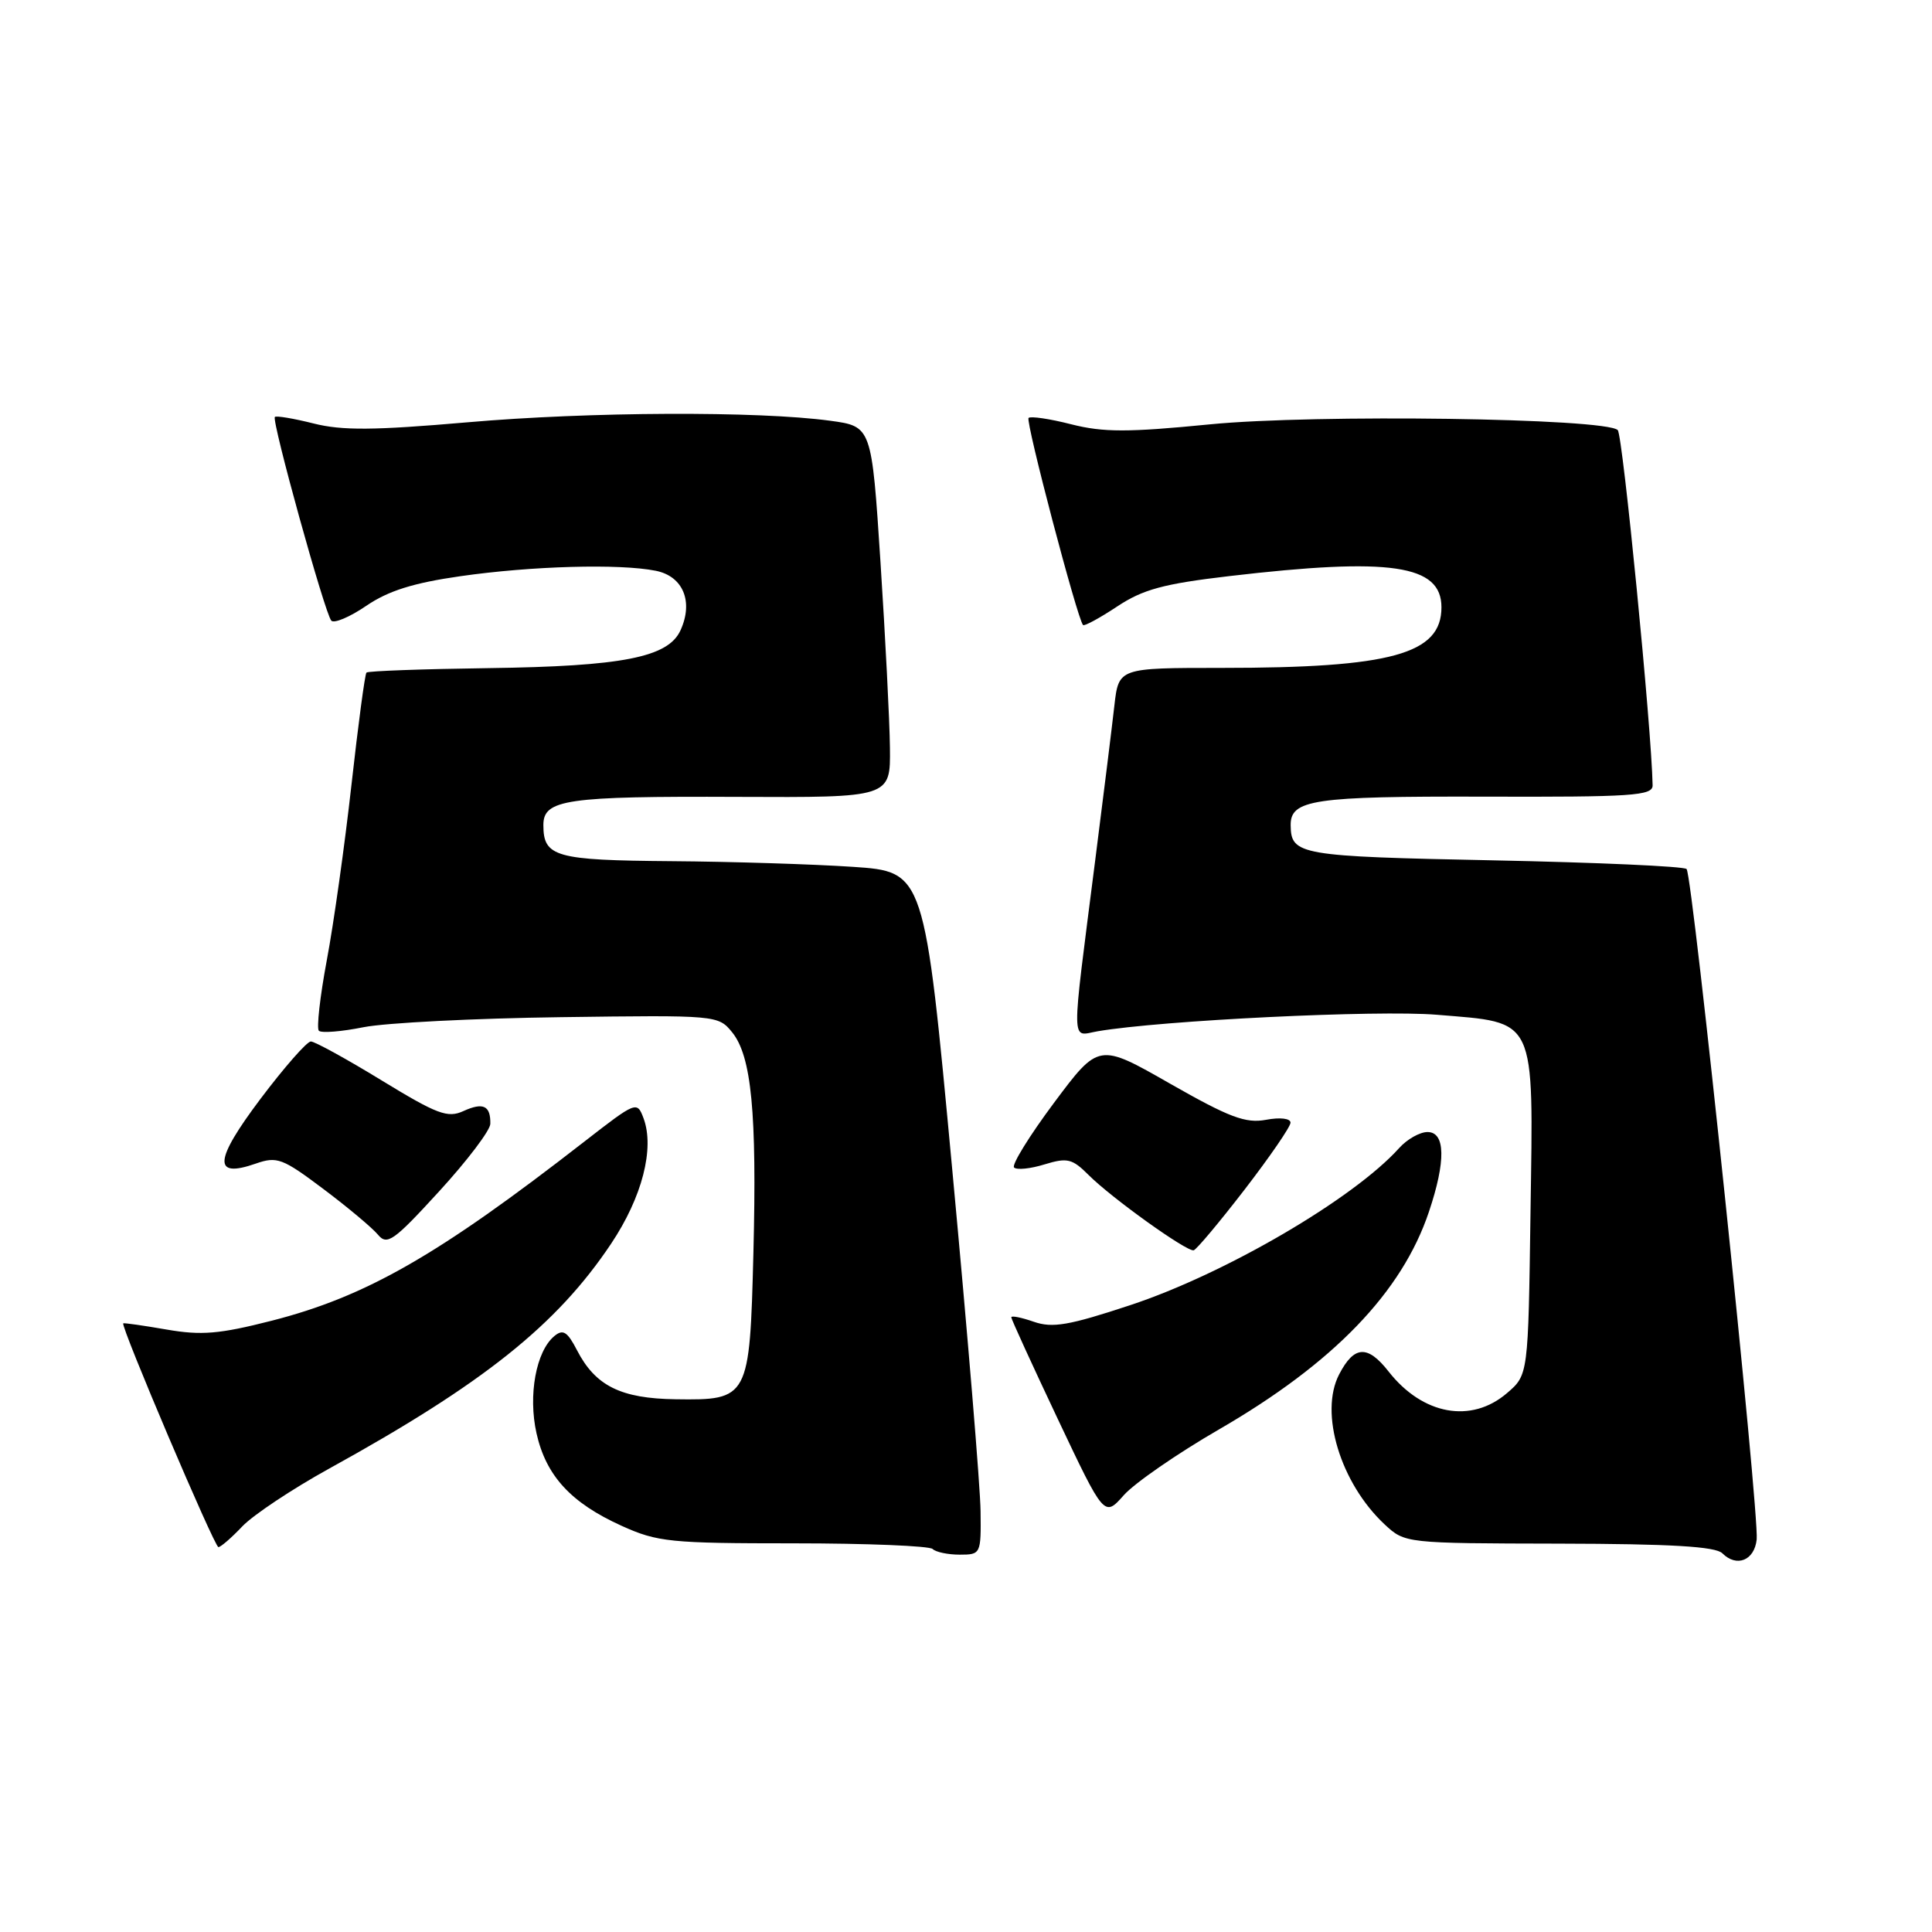 <?xml version="1.0" encoding="UTF-8" standalone="no"?>
<!DOCTYPE svg PUBLIC "-//W3C//DTD SVG 1.1//EN" "http://www.w3.org/Graphics/SVG/1.1/DTD/svg11.dtd" >
<svg xmlns="http://www.w3.org/2000/svg" xmlns:xlink="http://www.w3.org/1999/xlink" version="1.1" viewBox="0 0 256 256">
 <g >
 <path fill="currentColor"
d=" M 232.77 203.99 C 233.13 200.57 224.29 115.96 223.48 115.15 C 223.13 114.79 211.60 114.28 197.88 114.00 C 172.17 113.48 171.07 113.29 171.02 109.37 C 170.97 105.95 174.03 105.50 196.66 105.56 C 216.30 105.62 219.00 105.44 218.98 104.06 C 218.86 96.71 215.02 57.63 214.36 56.99 C 212.71 55.40 174.20 54.86 160.31 56.23 C 149.45 57.30 146.20 57.30 141.94 56.22 C 139.09 55.49 136.55 55.12 136.29 55.38 C 135.86 55.81 142.76 82.04 143.51 82.82 C 143.68 83.00 145.71 81.90 148.02 80.37 C 151.44 78.10 154.17 77.36 162.86 76.34 C 184.27 73.83 191.00 74.82 191.00 80.47 C 191.00 86.67 184.37 88.50 161.86 88.50 C 148.23 88.50 148.23 88.50 147.66 93.50 C 147.35 96.25 146.21 105.47 145.12 114.00 C 141.90 139.29 141.87 137.26 145.44 136.65 C 153.92 135.20 182.52 133.81 190.38 134.46 C 203.70 135.57 203.18 134.46 202.80 160.64 C 202.50 182.18 202.50 182.18 199.69 184.59 C 194.96 188.66 188.52 187.49 184.01 181.75 C 181.21 178.17 179.43 178.28 177.44 182.12 C 174.79 187.23 177.62 196.53 183.48 202.00 C 186.16 204.49 186.21 204.50 206.57 204.54 C 221.42 204.57 227.32 204.92 228.22 205.82 C 230.12 207.72 232.47 206.77 232.77 203.99 Z  M 129.93 200.25 C 129.90 197.09 128.21 176.72 126.18 155.00 C 122.50 115.50 122.50 115.50 113.00 114.86 C 107.78 114.51 96.95 114.17 88.95 114.11 C 73.58 113.99 72.00 113.55 72.00 109.32 C 72.00 105.93 75.01 105.49 97.75 105.59 C 118.00 105.68 118.00 105.68 117.92 99.09 C 117.88 95.46 117.31 84.40 116.67 74.50 C 115.50 56.50 115.50 56.50 110.00 55.75 C 100.45 54.45 78.07 54.55 61.91 55.96 C 49.56 57.03 45.32 57.07 41.54 56.11 C 38.91 55.45 36.60 55.06 36.42 55.25 C 35.96 55.71 43.05 81.31 43.90 82.24 C 44.27 82.64 46.36 81.76 48.54 80.27 C 51.44 78.29 54.77 77.24 61.00 76.35 C 70.46 74.99 82.10 74.67 86.89 75.63 C 90.51 76.35 91.91 79.71 90.17 83.52 C 88.54 87.10 82.50 88.29 64.71 88.53 C 56.03 88.65 48.76 88.91 48.56 89.12 C 48.35 89.33 47.46 96.03 46.57 104.00 C 45.68 111.97 44.21 122.44 43.30 127.25 C 42.40 132.06 41.93 136.26 42.25 136.58 C 42.58 136.91 45.24 136.70 48.17 136.11 C 51.10 135.53 62.87 134.93 74.33 134.78 C 94.95 134.50 95.17 134.52 97.01 136.78 C 99.58 139.94 100.30 147.42 99.83 166.03 C 99.34 185.32 99.22 185.55 89.53 185.41 C 82.26 185.31 78.90 183.64 76.46 178.92 C 75.18 176.44 74.60 176.08 73.45 177.04 C 71.03 179.05 69.96 184.87 71.09 189.92 C 72.35 195.55 75.65 199.14 82.37 202.18 C 87.12 204.33 88.82 204.50 105.16 204.50 C 114.88 204.50 123.16 204.84 123.58 205.25 C 123.99 205.66 125.61 206.00 127.17 206.00 C 129.96 206.00 130.00 205.91 129.93 200.25 Z  M 32.11 202.25 C 33.55 200.74 38.72 197.30 43.61 194.60 C 64.05 183.33 73.78 175.57 80.98 164.79 C 85.09 158.64 86.76 152.17 85.27 148.17 C 84.41 145.88 84.30 145.93 77.45 151.25 C 58.07 166.33 48.51 171.81 35.97 175.01 C 29.06 176.77 26.68 176.97 22.07 176.17 C 19.01 175.64 16.42 175.27 16.33 175.35 C 15.95 175.69 28.42 205.00 28.94 205.00 C 29.25 205.00 30.68 203.76 32.11 202.25 Z  M 161.50 189.42 C 176.68 180.64 185.76 171.24 189.34 160.57 C 191.60 153.85 191.53 150.00 189.15 150.00 C 188.14 150.00 186.45 150.95 185.40 152.12 C 179.35 158.85 162.32 168.80 149.73 172.95 C 141.63 175.63 139.45 176.00 136.98 175.14 C 135.34 174.57 134.00 174.30 134.00 174.55 C 134.00 174.79 136.77 180.85 140.16 188.02 C 146.32 201.04 146.32 201.04 148.91 198.12 C 150.33 196.52 156.00 192.60 161.50 189.42 Z  M 164.92 157.62 C 168.26 153.28 171.00 149.30 171.00 148.76 C 171.00 148.19 169.61 148.03 167.75 148.38 C 165.05 148.88 162.90 148.07 155.04 143.59 C 145.59 138.19 145.59 138.19 139.66 146.13 C 136.40 150.50 134.02 154.36 134.37 154.70 C 134.72 155.05 136.53 154.87 138.40 154.29 C 141.42 153.37 142.07 153.52 144.24 155.69 C 147.31 158.76 157.28 165.90 158.17 165.67 C 158.54 165.58 161.58 161.95 164.92 157.62 Z  M 64.97 148.92 C 65.02 146.50 64.03 146.03 61.41 147.22 C 59.32 148.18 57.94 147.66 50.57 143.16 C 45.93 140.32 41.70 138.00 41.19 138.00 C 40.67 138.00 37.67 141.42 34.52 145.60 C 28.35 153.80 28.18 156.18 33.90 154.18 C 36.71 153.20 37.44 153.48 42.84 157.54 C 46.08 159.97 49.33 162.70 50.08 163.60 C 51.29 165.06 52.15 164.46 58.18 157.87 C 61.90 153.81 64.95 149.79 64.97 148.92 Z "/>
</g>
</svg>